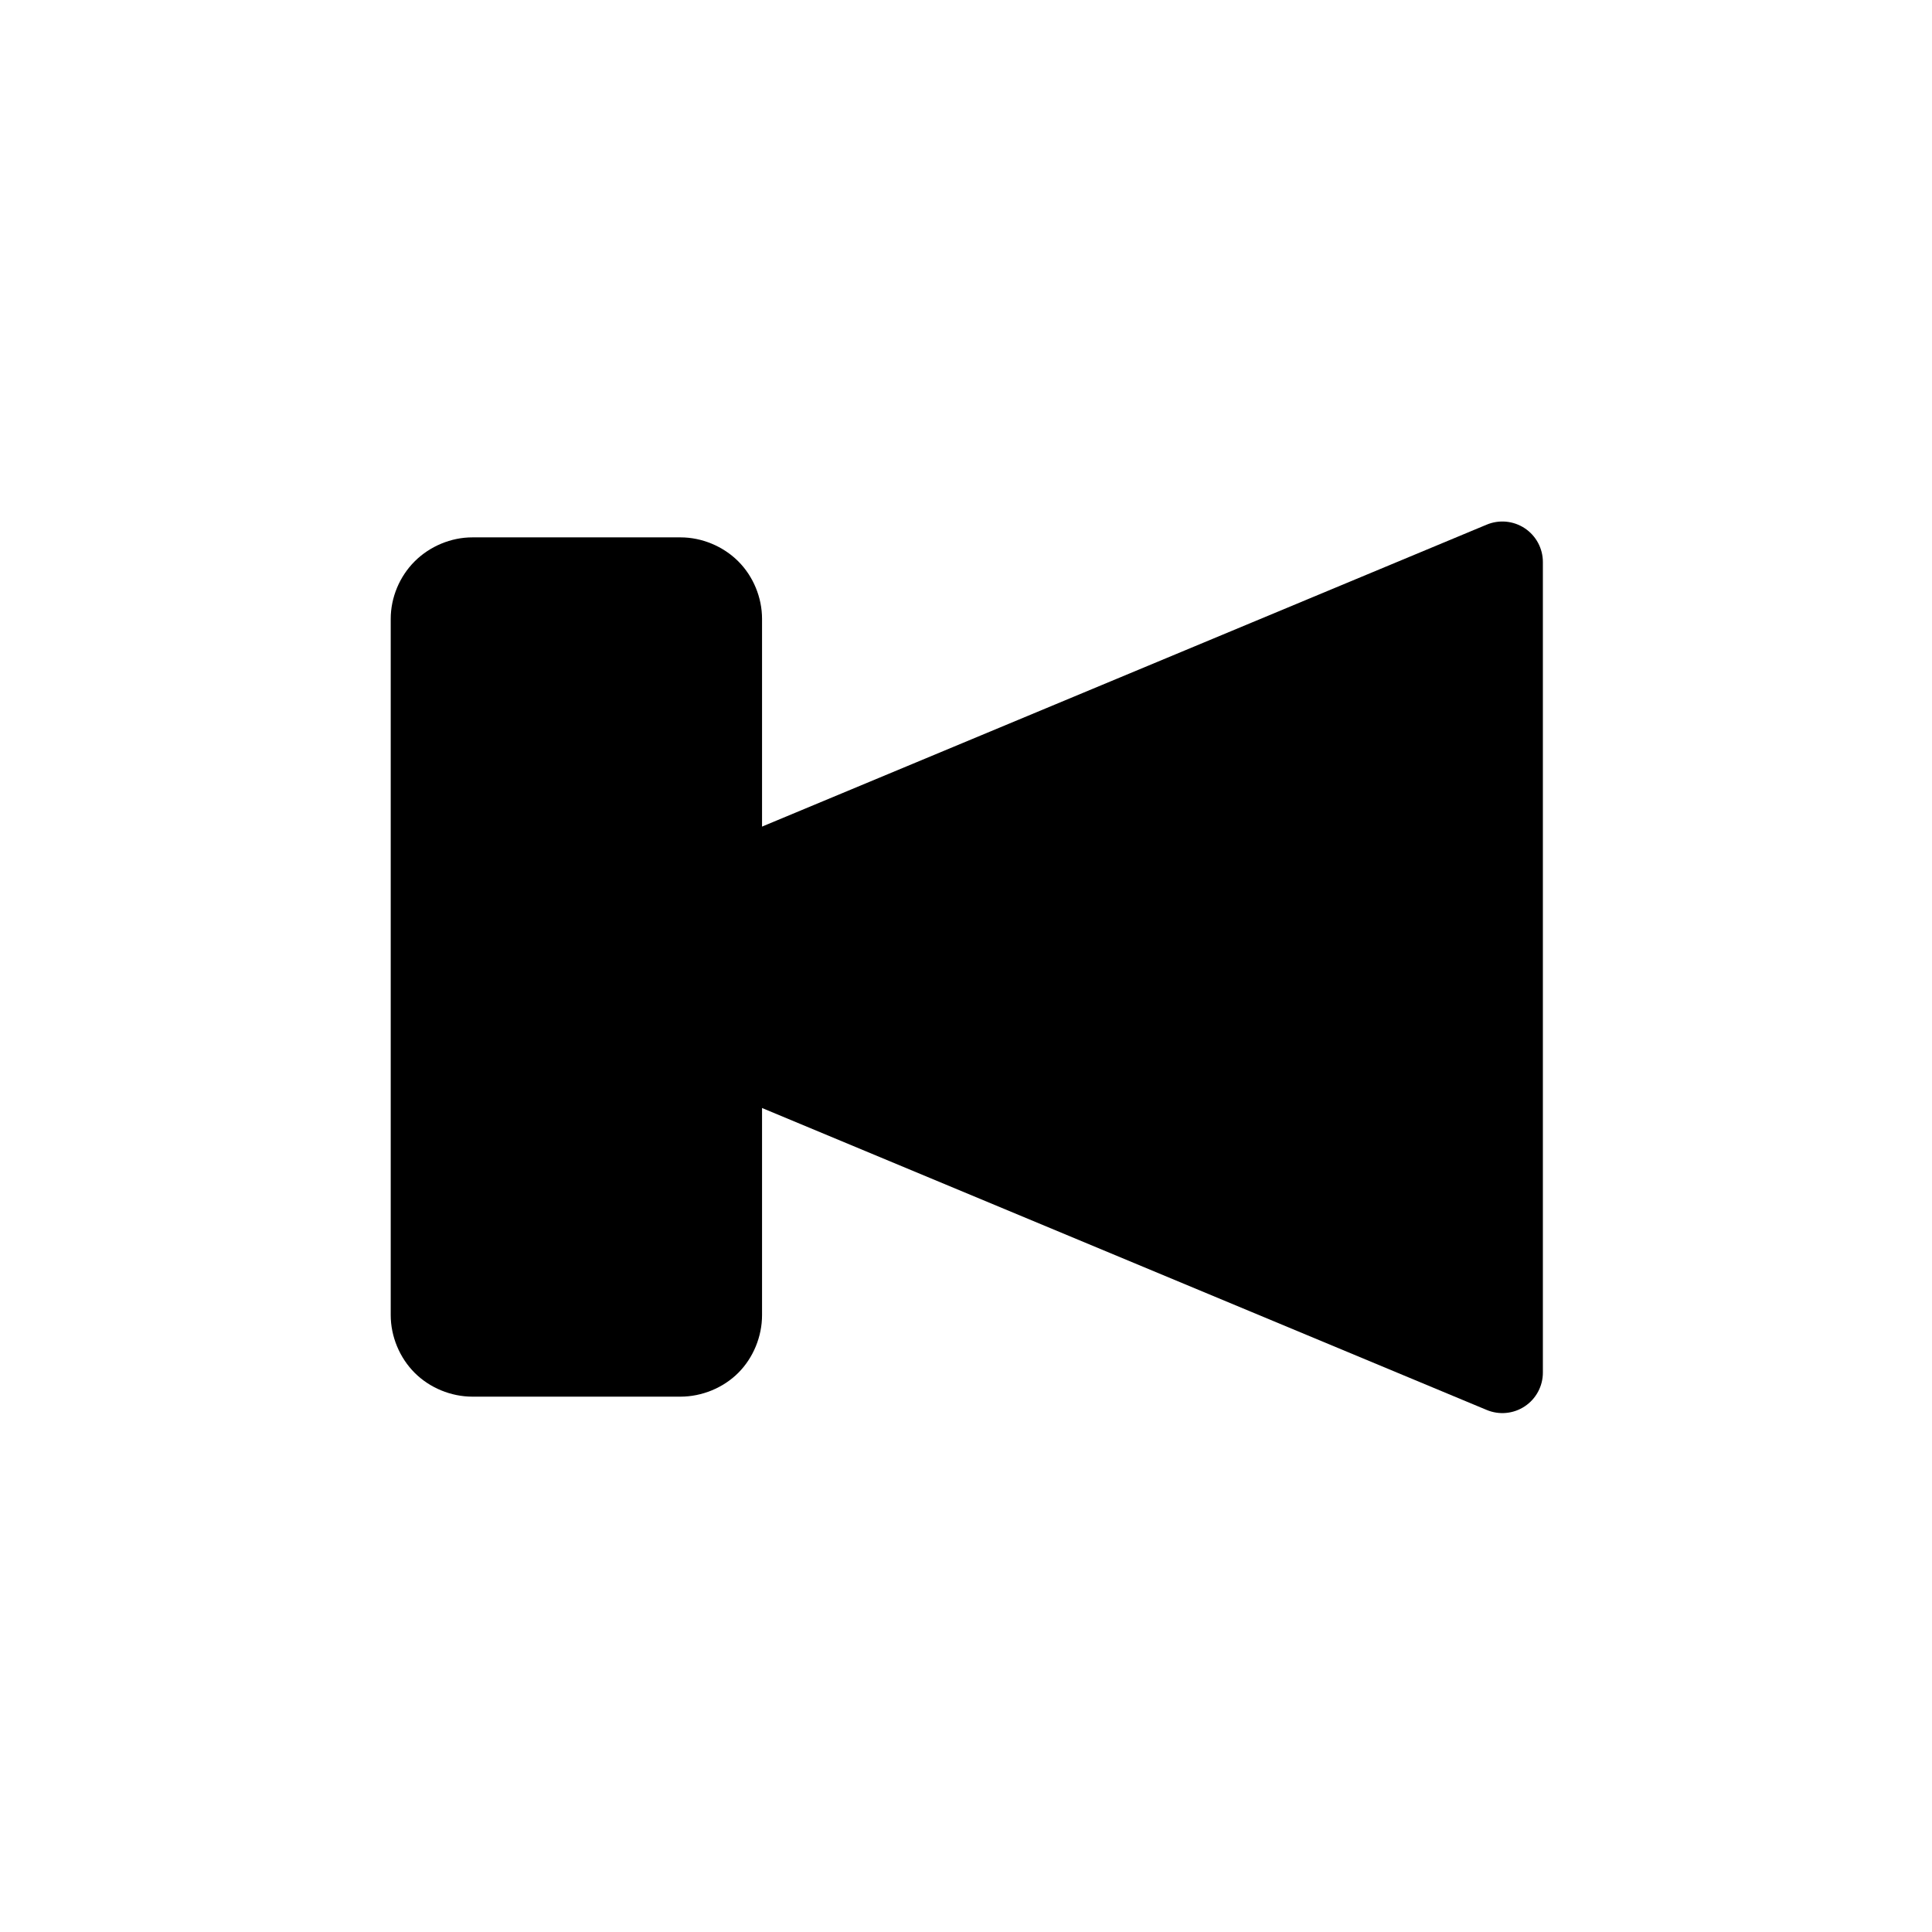 <?xml version="1.0" encoding="UTF-8" standalone="no"?>
<!-- Created with Inkscape (http://www.inkscape.org/) -->

<svg
   xmlns:dc="http://purl.org/dc/elements/1.1/"
   xmlns:cc="http://creativecommons.org/ns#"
   xmlns:rdf="http://www.w3.org/1999/02/22-rdf-syntax-ns#"
   xmlns:svg="http://www.w3.org/2000/svg"
   xmlns="http://www.w3.org/2000/svg"
   xmlns:sodipodi="http://sodipodi.sourceforge.net/DTD/sodipodi-0.dtd"
   xmlns:inkscape="http://www.inkscape.org/namespaces/inkscape"
   width="64"
   height="64"
   viewBox="0 0 64 64"
   version="1.1"
   id="svg12980"
   inkscape:version="0.92.1 unknown"
   sodipodi:docname="previous.svg">
  <defs
     id="defs12974" />
  <sodipodi:namedview
     id="base"
     pagecolor="#ffffff"
     bordercolor="#666666"
     borderopacity="1.0"
     inkscape:pageopacity="0.0"
     inkscape:pageshadow="2"
     inkscape:zoom="2.8"
     inkscape:cx="145.62908"
     inkscape:cy="4.5786696"
     inkscape:document-units="px"
     inkscape:current-layer="layer1"
     showgrid="false"
     fit-margin-top="0"
     fit-margin-left="0"
     fit-margin-right="0"
     fit-margin-bottom="0"
     units="px"
     inkscape:window-width="3799"
     inkscape:window-height="2136"
     inkscape:window-x="41"
     inkscape:window-y="24"
     inkscape:window-maximized="1" />
  <g
     inkscape:label="Layer 1"
     inkscape:groupmode="layer"
     id="layer1"
     transform="translate(337.306,-167.581)">
    <g
       id="g9373"
       transform="matrix(0.537,0,0,0.537,89.532,569.218)"
       inkscape:transform-center-x="-31.319829"
       inkscape:transform-center-y="-2528.0003">
      <path
         sodipodi:nodetypes="cccc"
         inkscape:connector-curvature="0"
         id="path6299"
         d="m -702.18,-713.257 v 50 l -60,-25 60,-25"
         style="fill:#000000;fill-opacity:1;fill-rule:evenodd;stroke:#000000;stroke-width:5;stroke-linecap:round;stroke-linejoin:round;stroke-miterlimit:4;stroke-dasharray:none;stroke-opacity:1" />
      <path
         style="color:#000000;font-style:normal;font-variant:normal;font-weight:normal;font-stretch:normal;font-size:medium;line-height:normal;font-family:Sans;-inkscape-font-specification:Sans;text-indent:0;text-align:start;text-decoration:none;text-decoration-line:none;letter-spacing:normal;word-spacing:normal;text-transform:none;writing-mode:lr-tb;direction:ltr;baseline-shift:baseline;text-anchor:start;display:inline;overflow:visible;visibility:visible;fill:#000000;fill-opacity:1;fill-rule:evenodd;stroke:none;stroke-width:26.586;marker:none;enable-background:accumulate"
         d="m -752.876,-714.778 c 1.316,0 2.631,0.548 3.561,1.478 0.931,0.931 1.466,2.234 1.467,3.549 v 42.95 c 0,1.316 -0.536,2.631 -1.467,3.562 -0.931,0.93 -2.245,1.466 -3.561,1.468 h -12.838 c -1.318,0 -2.628,-0.538 -3.561,-1.468 -0.933,-0.932 -1.478,-2.244 -1.479,-3.562 v -42.95 c 0,-1.319 0.546,-2.618 1.479,-3.549 0.933,-0.93 2.243,-1.481 3.561,-1.478 z"
         id="path6301"
         inkscape:connector-curvature="0" />
    </g>
  </g>
</svg>
